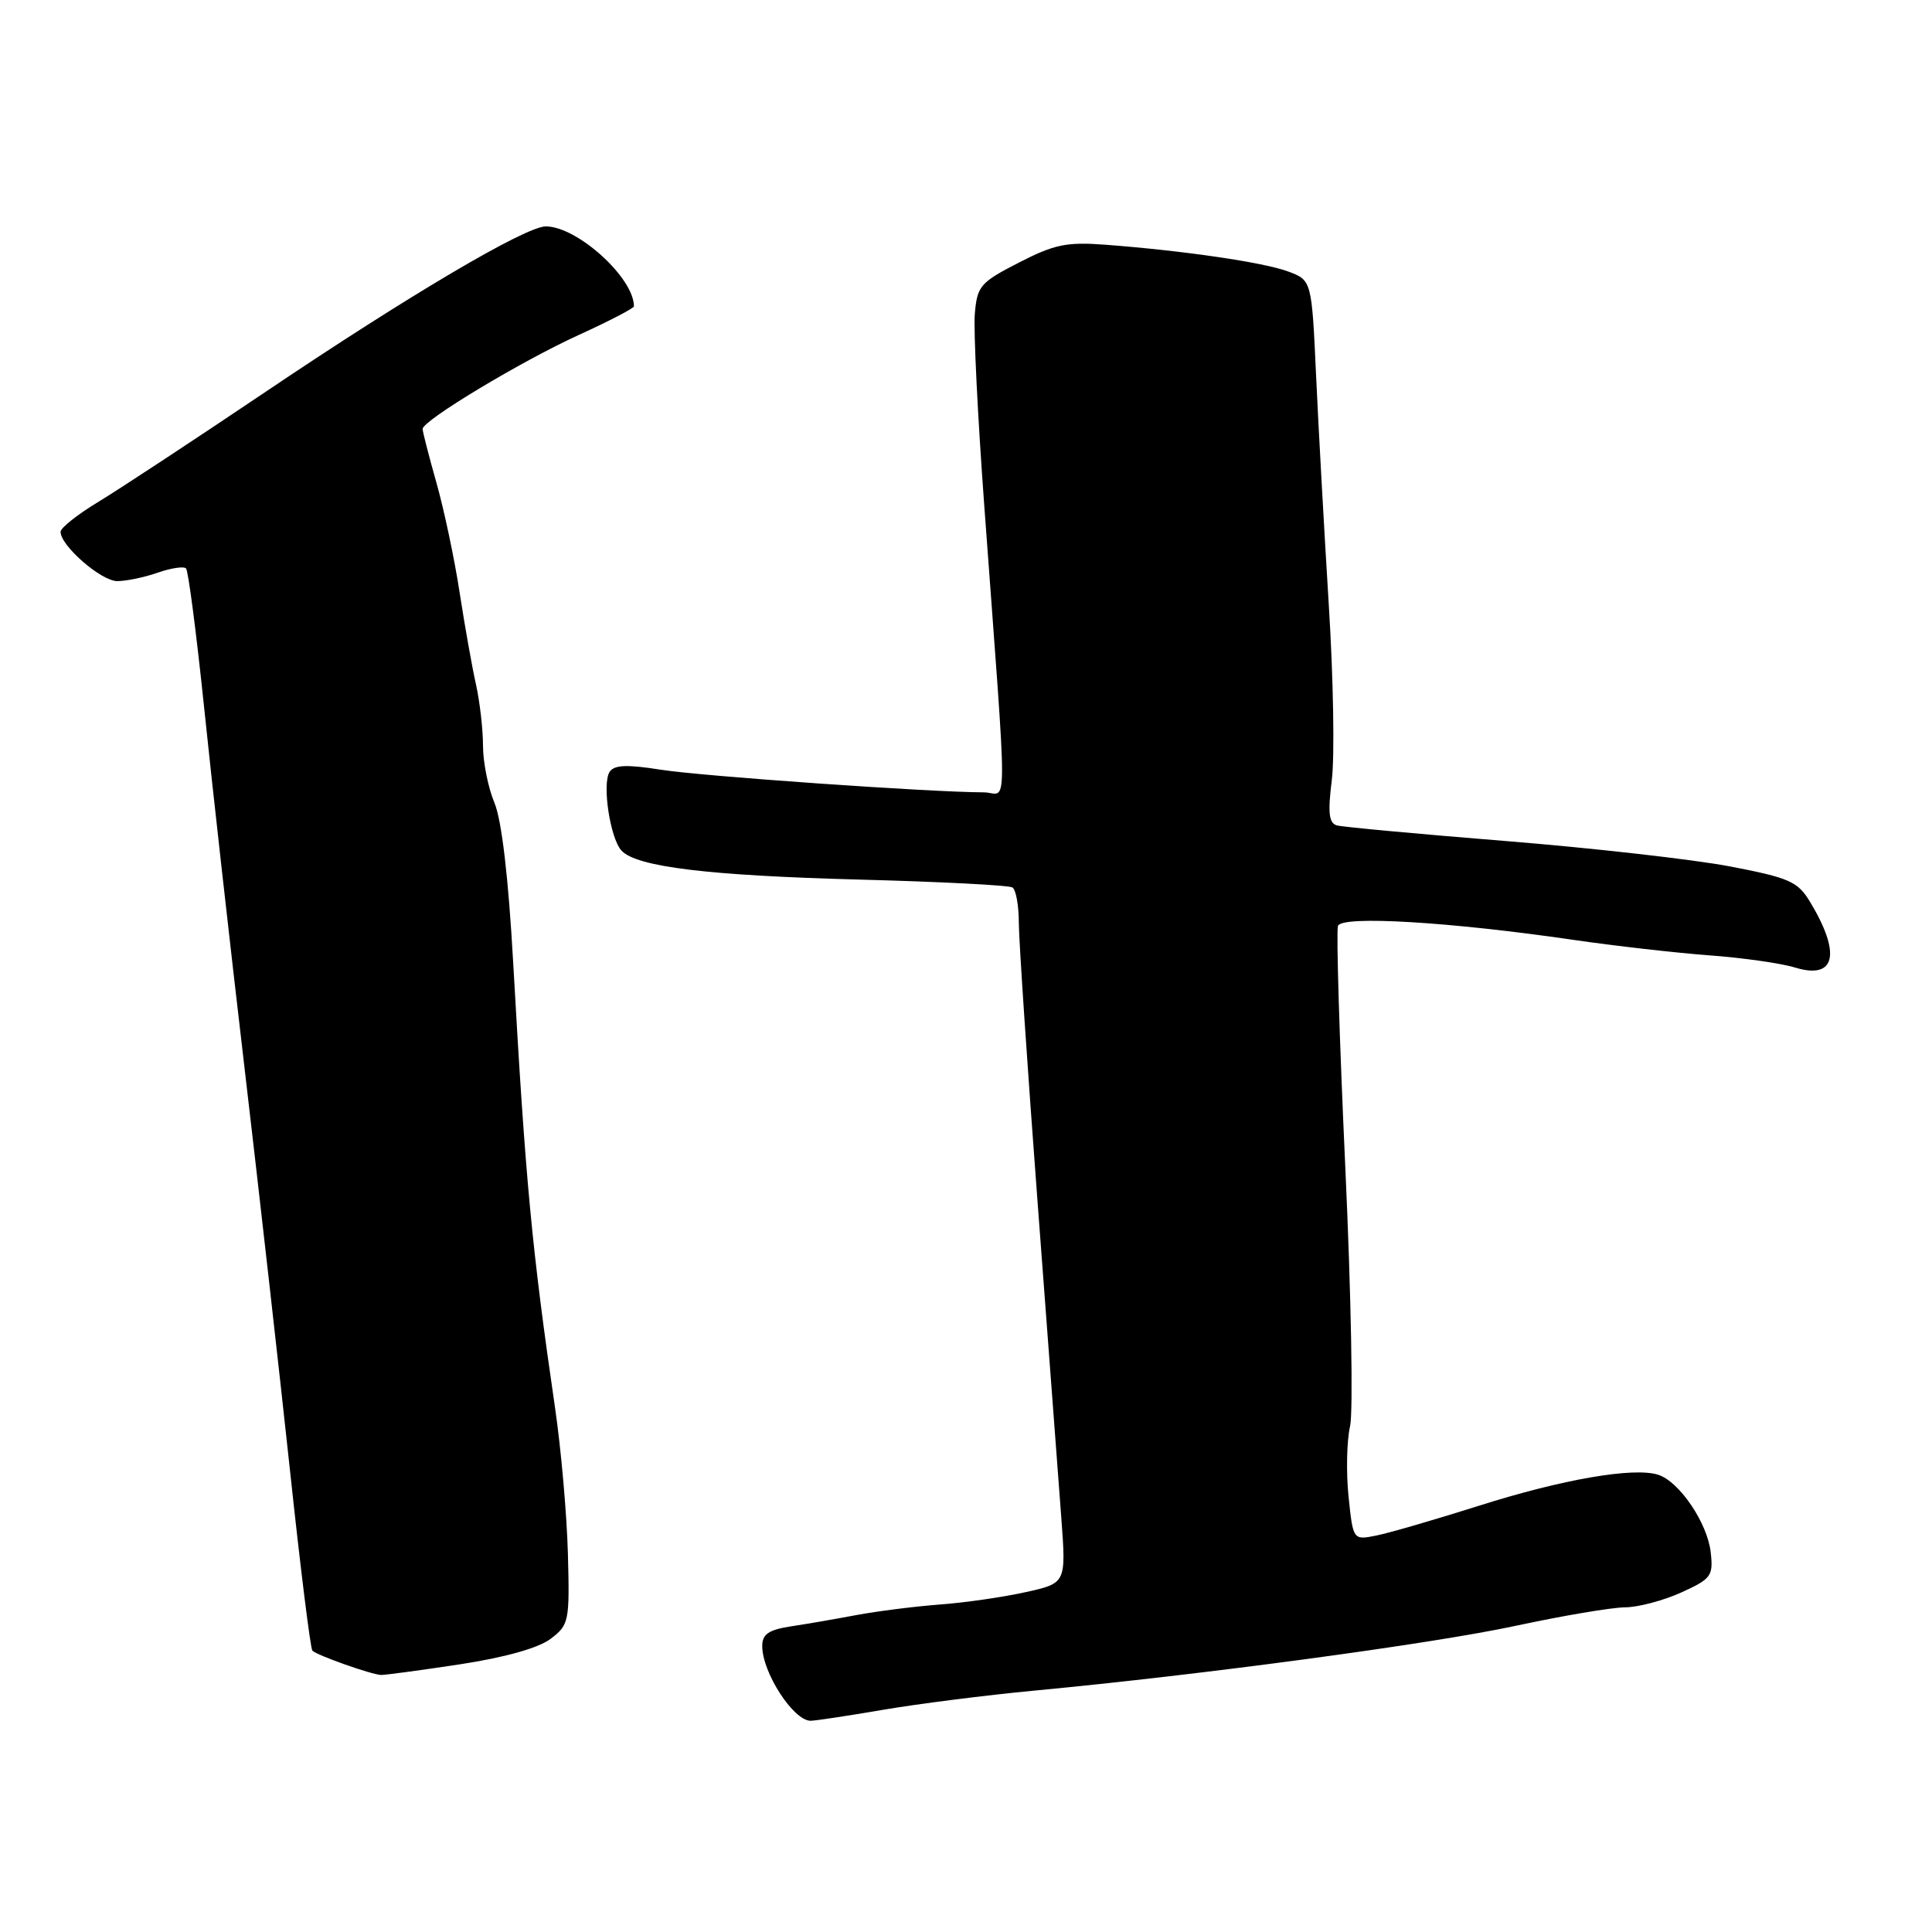 <?xml version="1.0" encoding="UTF-8" standalone="no"?>
<!DOCTYPE svg PUBLIC "-//W3C//DTD SVG 1.1//EN" "http://www.w3.org/Graphics/SVG/1.1/DTD/svg11.dtd" >
<svg xmlns="http://www.w3.org/2000/svg" xmlns:xlink="http://www.w3.org/1999/xlink" version="1.1" viewBox="0 0 256 256">
 <g >
 <path fill="currentColor"
d=" M 117.00 226.56 C 121.67 225.76 130.68 224.62 137.00 224.02 C 159.45 221.90 189.66 217.83 200.83 215.43 C 207.06 214.09 213.59 212.99 215.33 212.98 C 217.07 212.97 220.42 212.08 222.78 211.01 C 226.74 209.21 227.03 208.83 226.68 205.71 C 226.26 201.82 222.52 196.30 219.71 195.41 C 216.47 194.38 207.03 196.01 196.00 199.51 C 190.22 201.34 184.10 203.12 182.40 203.46 C 179.29 204.09 179.29 204.09 178.69 198.30 C 178.36 195.11 178.45 190.92 178.89 188.99 C 179.32 187.06 179.04 171.62 178.26 154.68 C 177.48 137.73 177.04 123.33 177.29 122.68 C 177.82 121.29 192.14 122.15 208.50 124.54 C 214.00 125.34 222.10 126.26 226.50 126.59 C 230.90 126.91 236.02 127.64 237.87 128.21 C 243.22 129.84 244.00 126.39 239.84 119.50 C 238.22 116.81 237.11 116.32 229.26 114.81 C 224.44 113.89 211.05 112.37 199.50 111.44 C 187.95 110.51 177.89 109.58 177.14 109.37 C 176.08 109.06 175.93 107.70 176.47 103.37 C 176.86 100.29 176.68 89.83 176.07 80.13 C 175.47 70.43 174.71 56.79 174.39 49.81 C 173.81 37.13 173.81 37.13 170.65 35.96 C 167.38 34.76 156.90 33.22 146.50 32.43 C 141.35 32.04 139.72 32.37 135.00 34.80 C 129.89 37.42 129.48 37.90 129.17 41.56 C 128.98 43.73 129.55 55.17 130.42 67.00 C 133.57 109.90 133.58 105.00 130.34 104.99 C 123.18 104.97 92.89 102.84 87.55 101.99 C 83.07 101.28 81.39 101.35 80.78 102.27 C 79.75 103.86 80.85 111.13 82.37 112.73 C 84.40 114.87 93.87 116.02 113.88 116.55 C 124.56 116.83 133.68 117.30 134.15 117.59 C 134.62 117.88 135.00 120.00 135.00 122.31 C 135.01 124.61 136.13 141.35 137.50 159.50 C 138.86 177.65 140.27 196.39 140.63 201.14 C 141.27 209.78 141.27 209.78 135.89 210.97 C 132.92 211.63 127.80 212.37 124.50 212.61 C 121.20 212.86 116.25 213.49 113.50 214.00 C 110.75 214.52 106.81 215.20 104.75 215.51 C 101.84 215.96 101.00 216.55 101.00 218.11 C 101.00 221.62 105.12 227.99 107.40 228.01 C 108.01 228.01 112.33 227.36 117.00 226.56 Z  M 60.95 220.53 C 66.91 219.62 71.35 218.37 72.95 217.16 C 75.40 215.31 75.49 214.86 75.25 205.86 C 75.11 200.71 74.35 192.00 73.54 186.50 C 70.48 165.50 69.63 156.56 68.01 127.73 C 67.37 116.26 66.48 108.68 65.51 106.36 C 64.68 104.38 64.00 100.98 64.00 98.82 C 64.00 96.66 63.58 93.00 63.07 90.69 C 62.55 88.39 61.58 82.90 60.90 78.50 C 60.23 74.10 58.85 67.58 57.84 64.00 C 56.83 60.43 56.00 57.21 56.00 56.84 C 56.00 55.72 69.06 47.86 76.74 44.36 C 80.73 42.54 84.00 40.84 84.00 40.59 C 84.00 36.81 76.49 30.00 72.32 30.00 C 69.64 30.00 54.16 39.14 35.25 51.88 C 25.76 58.27 15.76 64.85 13.03 66.50 C 10.30 68.15 8.05 69.93 8.03 70.45 C 7.97 72.26 13.39 77.00 15.54 77.00 C 16.73 77.00 19.14 76.50 20.90 75.88 C 22.66 75.27 24.35 75.01 24.65 75.32 C 24.95 75.62 26.02 83.88 27.04 93.68 C 28.05 103.48 30.46 125.00 32.40 141.50 C 34.34 158.00 37.05 182.02 38.43 194.88 C 39.80 207.74 41.14 218.47 41.39 218.72 C 42.02 219.35 49.26 221.91 50.50 221.94 C 51.05 221.95 55.75 221.32 60.95 220.53 Z "/>
</g>
</svg>
